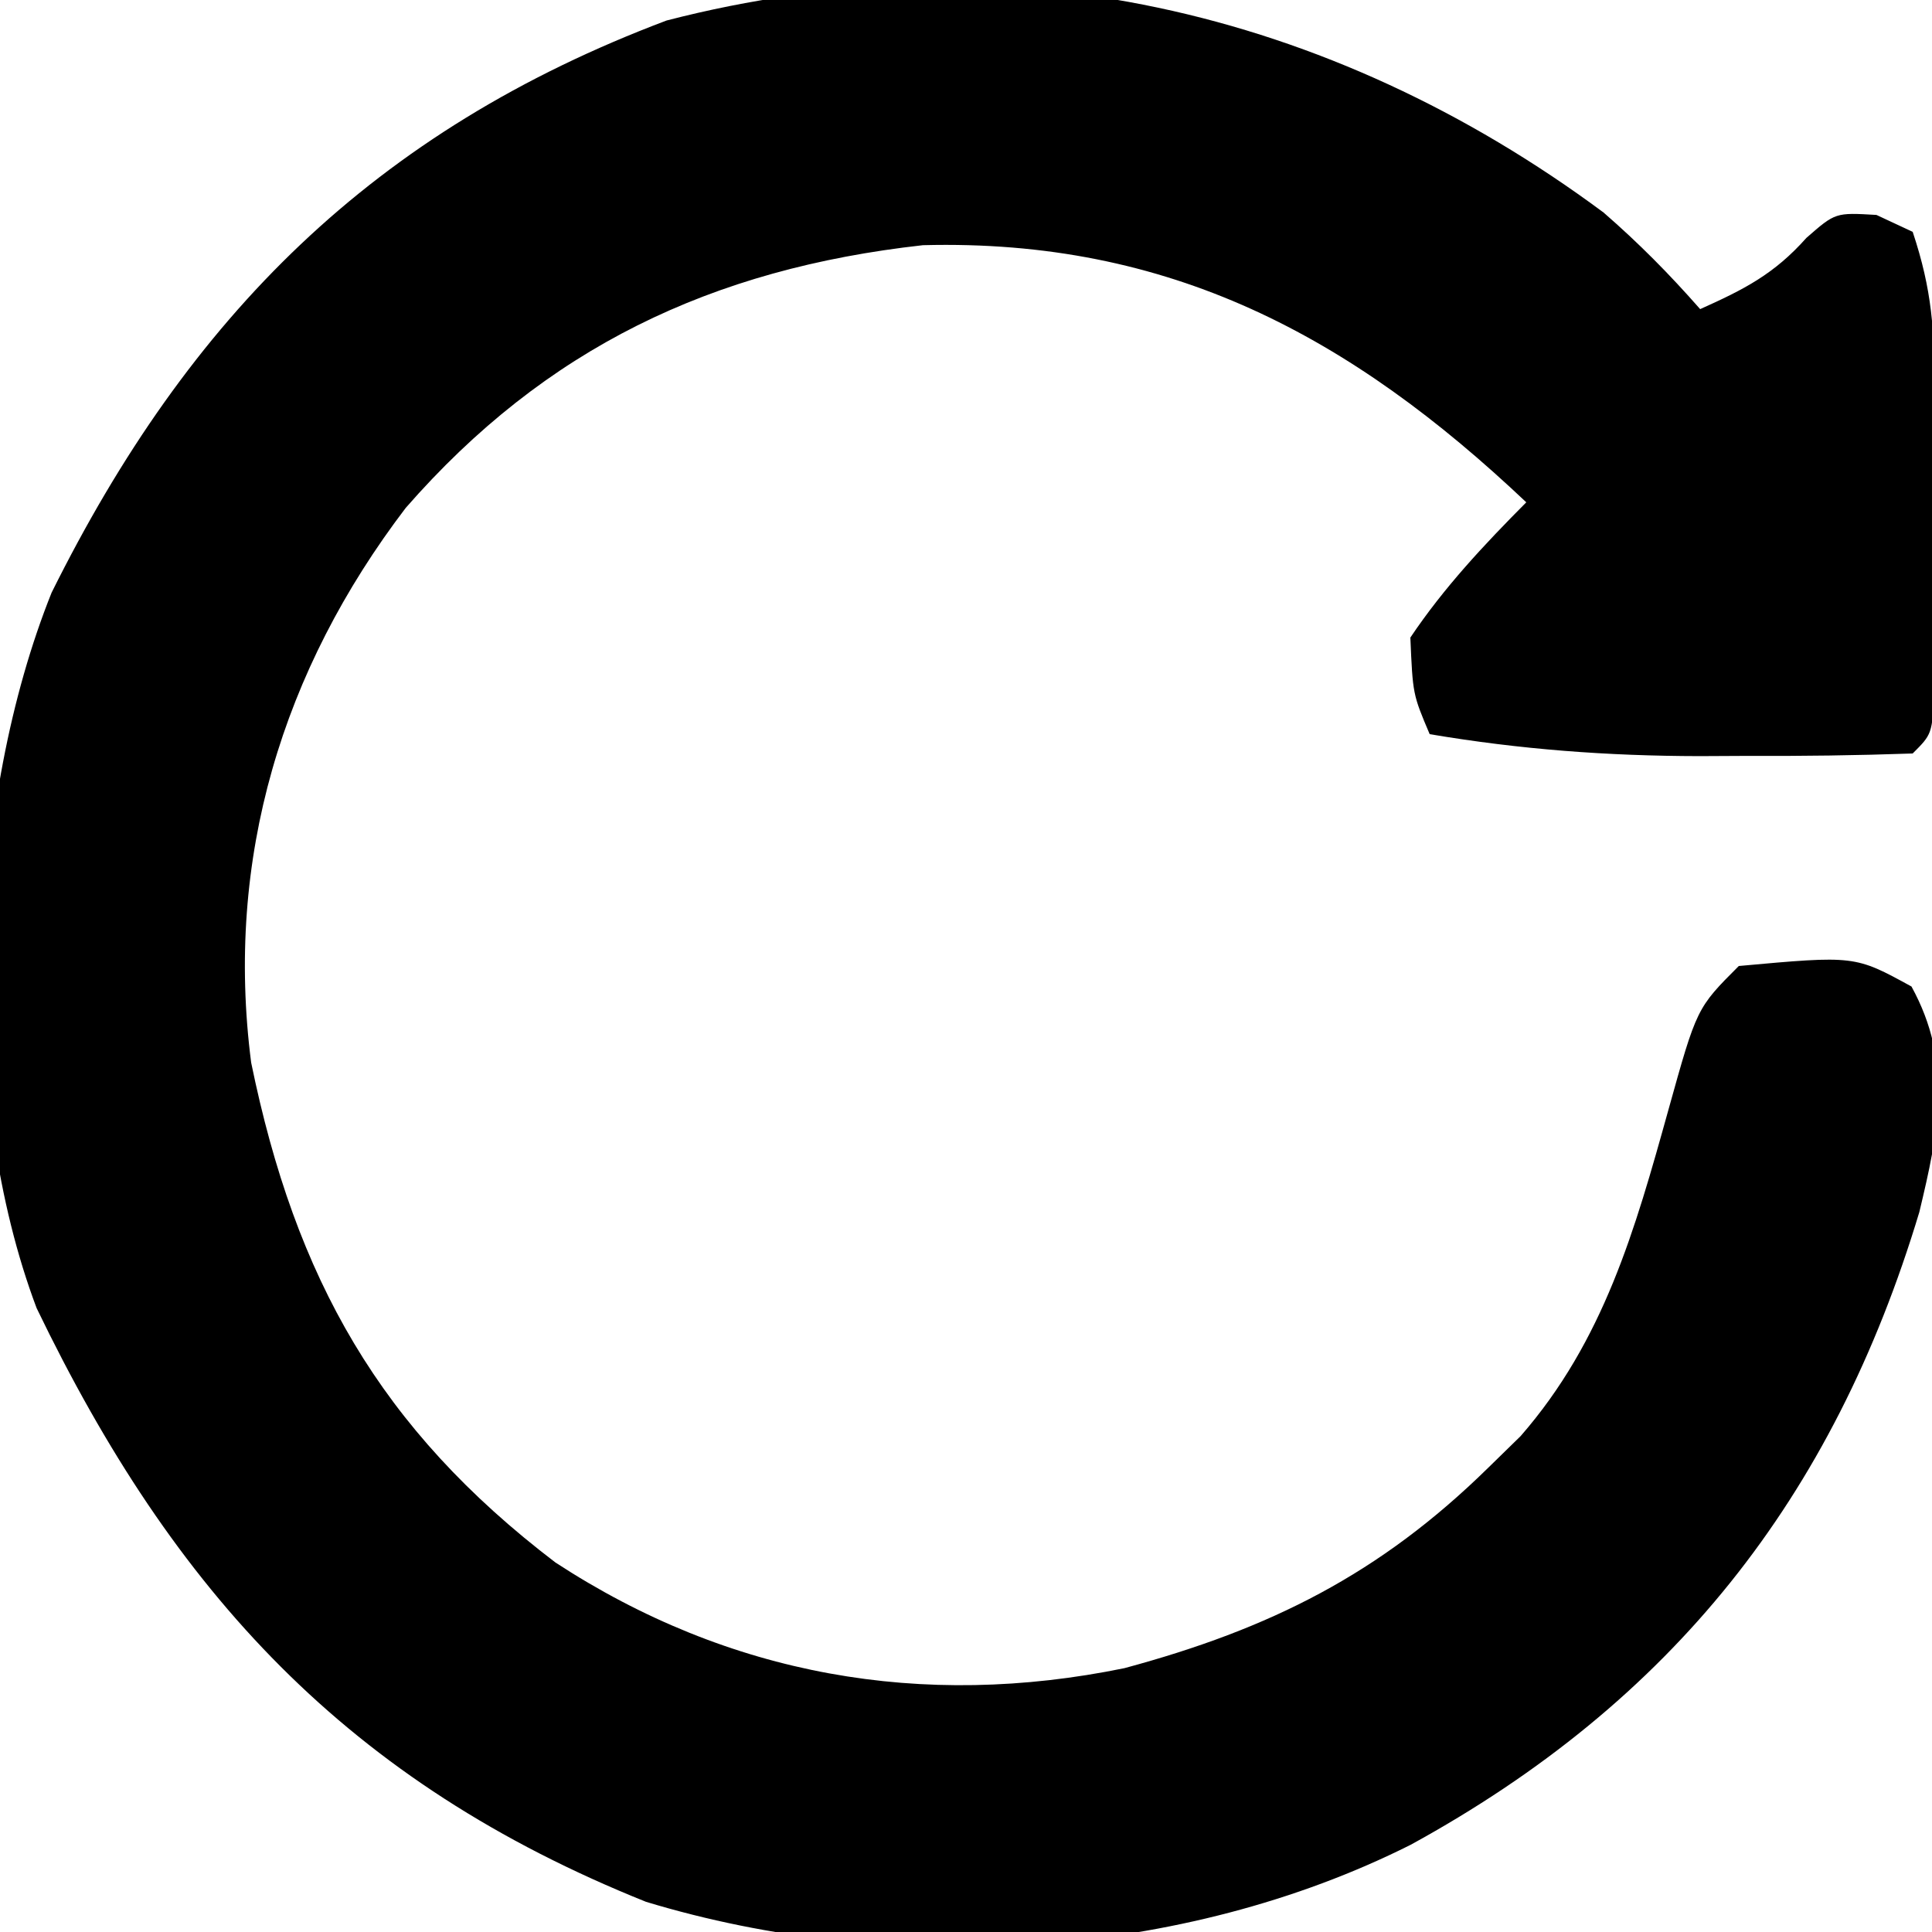 <svg xmlns="http://www.w3.org/2000/svg" viewBox="0 0 100 100"><path d="M83 11c1.832 1.593 3.395 3.174 5 5 2.273-1.019 3.83-1.809 5.5-3.688C95 11 95 11 97.125 11.125L99 12c1.013 3.038 1.129 5.112 1.133 8.289l.004 3.102L100.125 26.625l.012 3.258-.004 3.094-.003 2.846C100 38 100 38 99 39c-2.885.101-5.74.139-8.625.125l-2.41.012C83.205 39.129 78.693 38.793 74 38c-.875-2.062-.875-2.062-1-5 1.739-2.59 3.804-4.791 6-7-9.091-8.608-18.467-13.642-31.227-13.309C36.823 13.91 28.227 18.017 21 26.289 14.595 34.696 11.64 44.448 13 55c2.293 11.179 6.661 18.95 15.75 25.875 8.982 5.866 18.993 7.614 29.449 5.469C65.746 84.31 71.409 81.478 77 76l1.707-1.668c4.306-4.938 5.921-10.675 7.646-16.873C87.823 52.177 87.823 52.177 90 50c6.005-.546 6.005-.546 8.938 1.062 2.163 3.943 1.409 7.494.406 11.676-4.463 14.832-12.829 25.359-26.332 32.75C61.18 101.427 46.173 102.3 33.438 98.438 18.006 92.248 9.002 82.449 1.895 67.707c-4.118-10.922-3.522-26.318.777-37.035C9.786 16.36 19.342 6.777 34.5 1.062 51.861-3.432 68.804.47 83 11Z"/></svg>